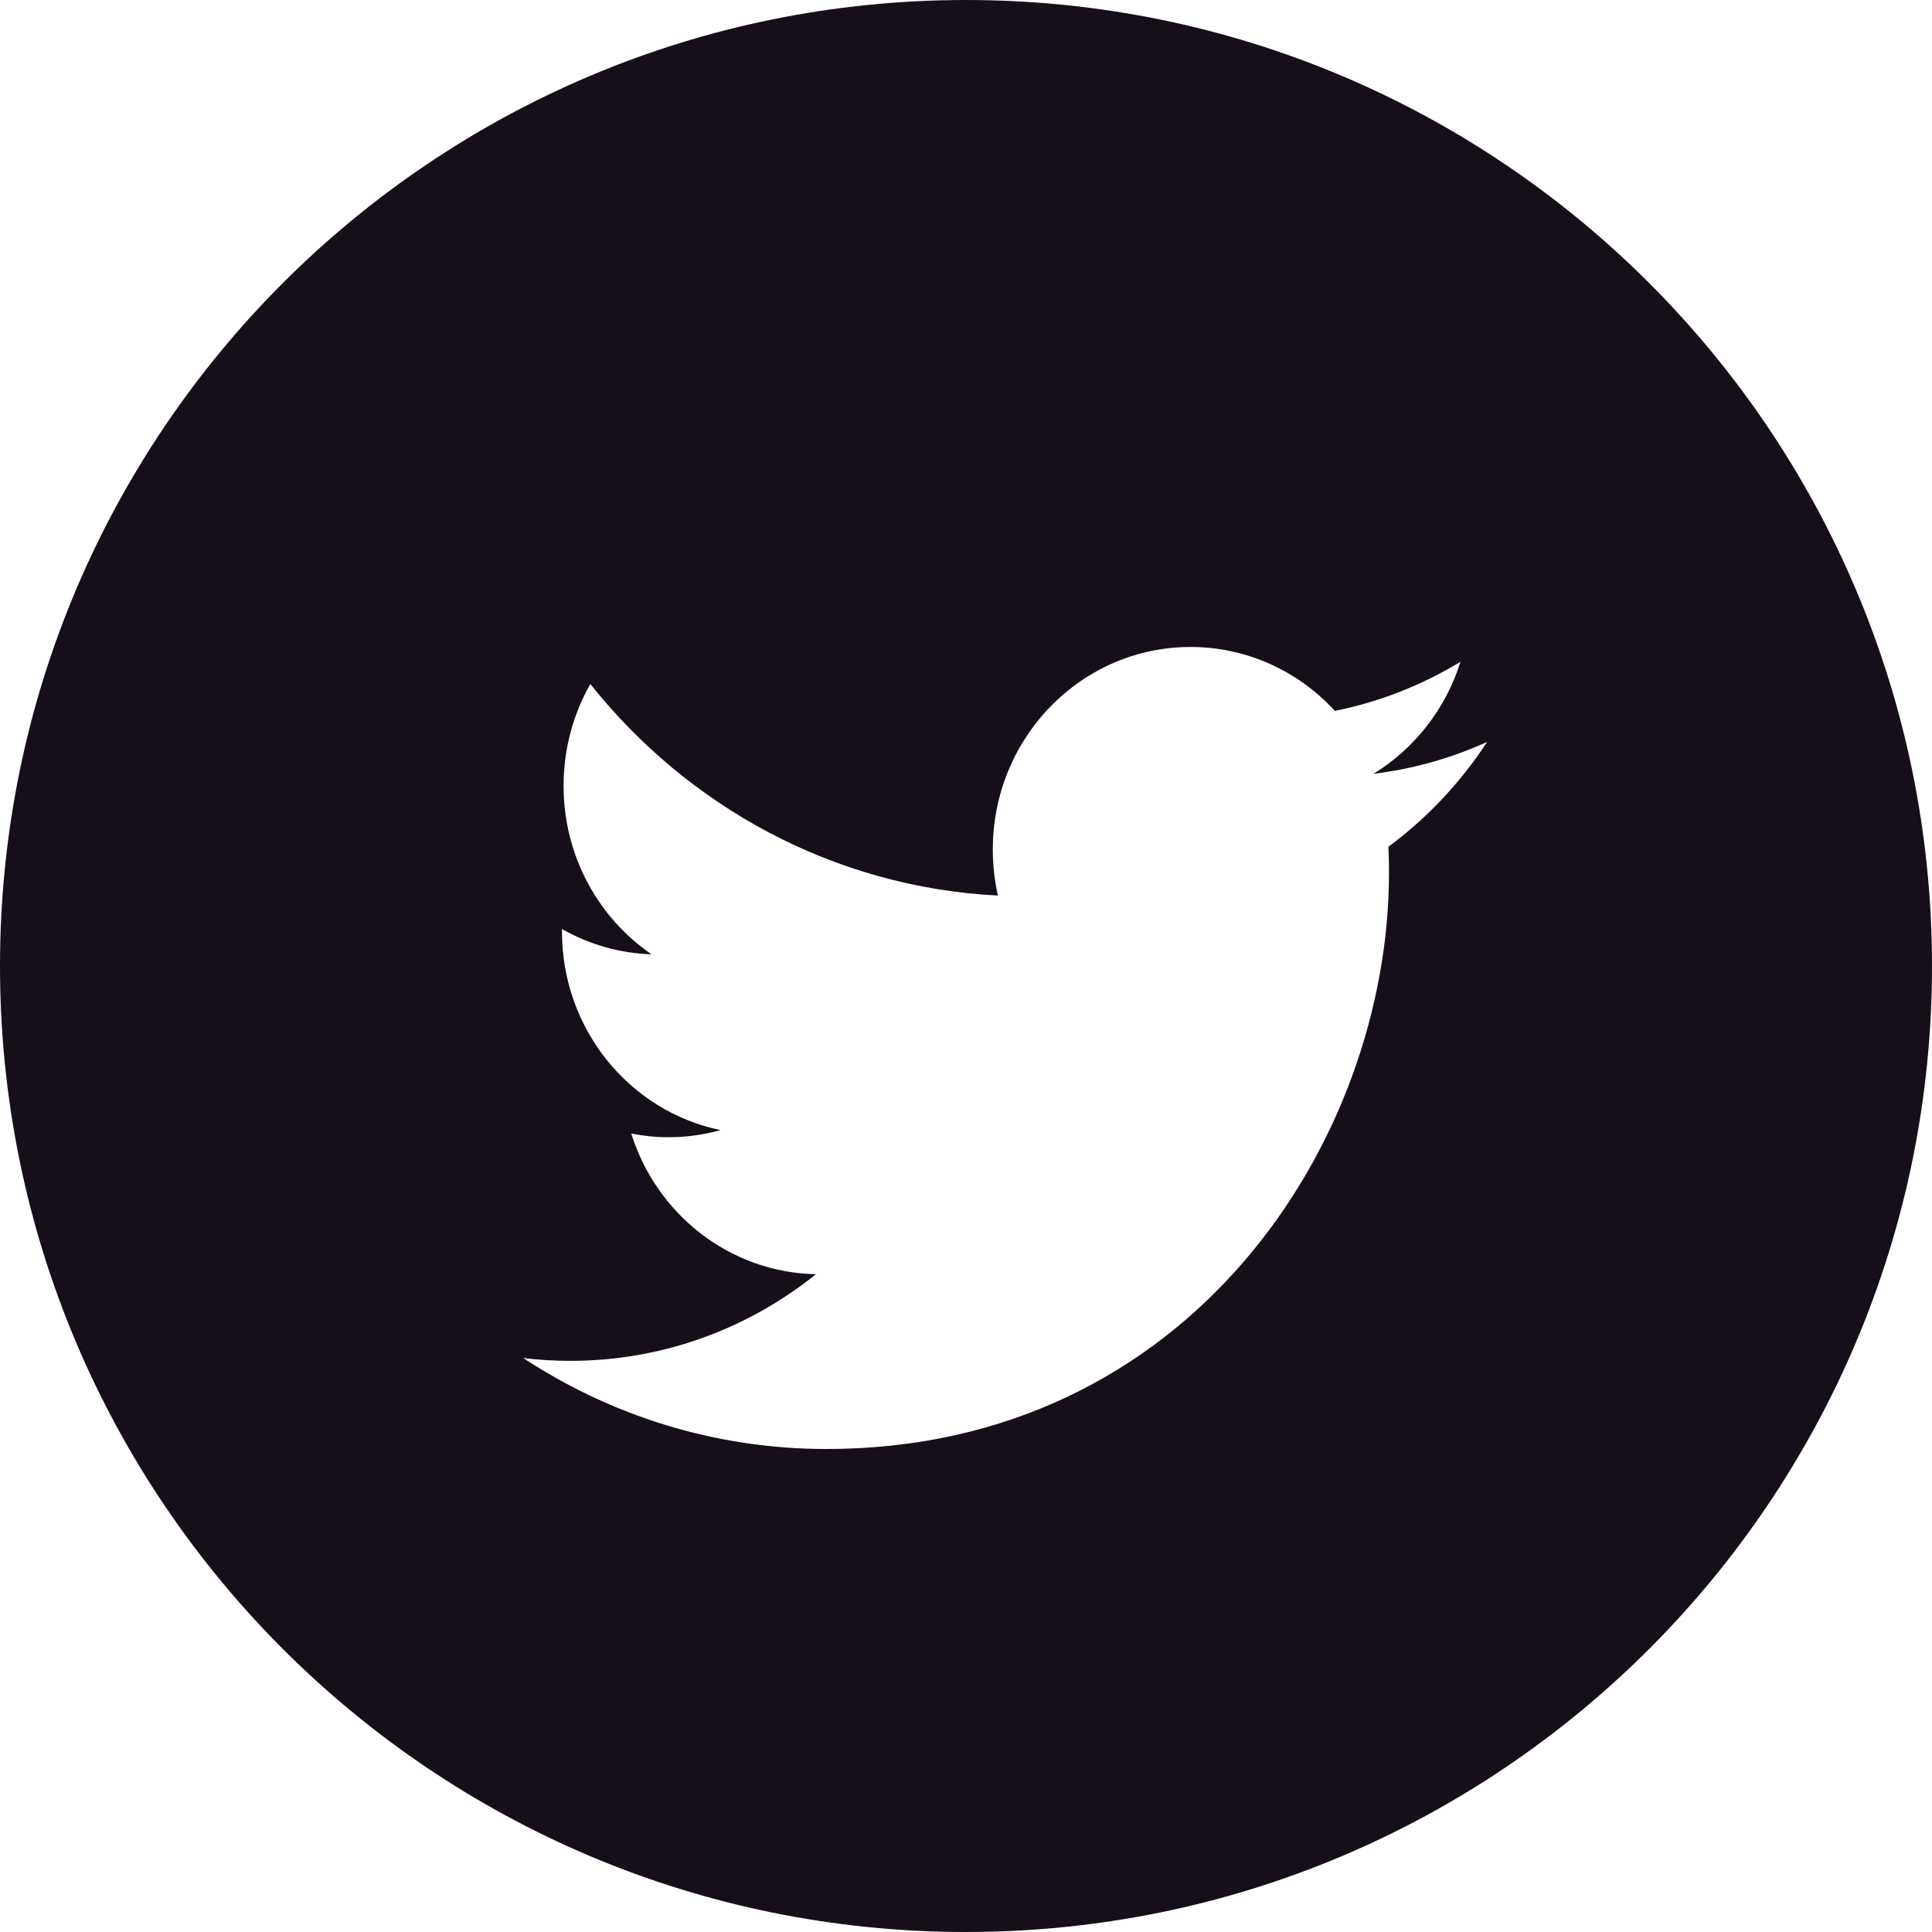 <?xml version="1.0" encoding="UTF-8" standalone="no"?>
<svg width="48px" height="48px" viewBox="0 0 48 48" version="1.1" xmlns="http://www.w3.org/2000/svg" xmlns:xlink="http://www.w3.org/1999/xlink" xmlns:sketch="http://www.bohemiancoding.com/sketch/ns">
    <!-- Generator: Sketch 3.4.4 (17249) - http://www.bohemiancoding.com/sketch -->
    <title>twitter_icon</title>
    <desc>Created with Sketch.</desc>
    <defs></defs>
    <g id="2.0" stroke="none" stroke-width="1" fill="none" fill-rule="evenodd" sketch:type="MSPage">
        <path d="M24,48 C37.255,48 48,37.255 48,24 C48,10.745 37.255,0 24,0 C10.745,0 0,10.745 0,24 C0,37.255 10.745,48 24,48 Z M20.531,36 C17.757,36 15.174,35.167 13,33.74 C13.384,33.786 13.775,33.81 14.172,33.81 C16.474,33.81 18.592,33.006 20.273,31.657 C18.124,31.616 16.309,30.162 15.684,28.163 C15.984,28.222 16.292,28.254 16.608,28.254 C17.057,28.254 17.491,28.192 17.903,28.077 C15.655,27.615 13.962,25.582 13.962,23.145 C13.962,23.123 13.962,23.102 13.962,23.081 C14.625,23.458 15.382,23.684 16.188,23.71 C14.869,22.808 14.002,21.269 14.002,19.523 C14.002,18.602 14.244,17.737 14.667,16.995 C17.09,20.038 20.71,22.041 24.793,22.25 C24.71,21.882 24.666,21.498 24.666,21.104 C24.666,18.326 26.866,16.074 29.579,16.074 C30.992,16.074 32.269,16.685 33.165,17.662 C34.284,17.437 35.336,17.018 36.285,16.442 C35.918,17.616 35.139,18.602 34.125,19.225 C35.119,19.103 36.065,18.833 36.947,18.433 C36.288,19.441 35.455,20.327 34.495,21.037 C34.505,21.252 34.509,21.469 34.509,21.687 C34.509,28.335 29.568,36 20.531,36 Z" id="twitter_icon" fill="#160F1A" sketch:type="MSShapeGroup"></path>
    </g>
</svg>